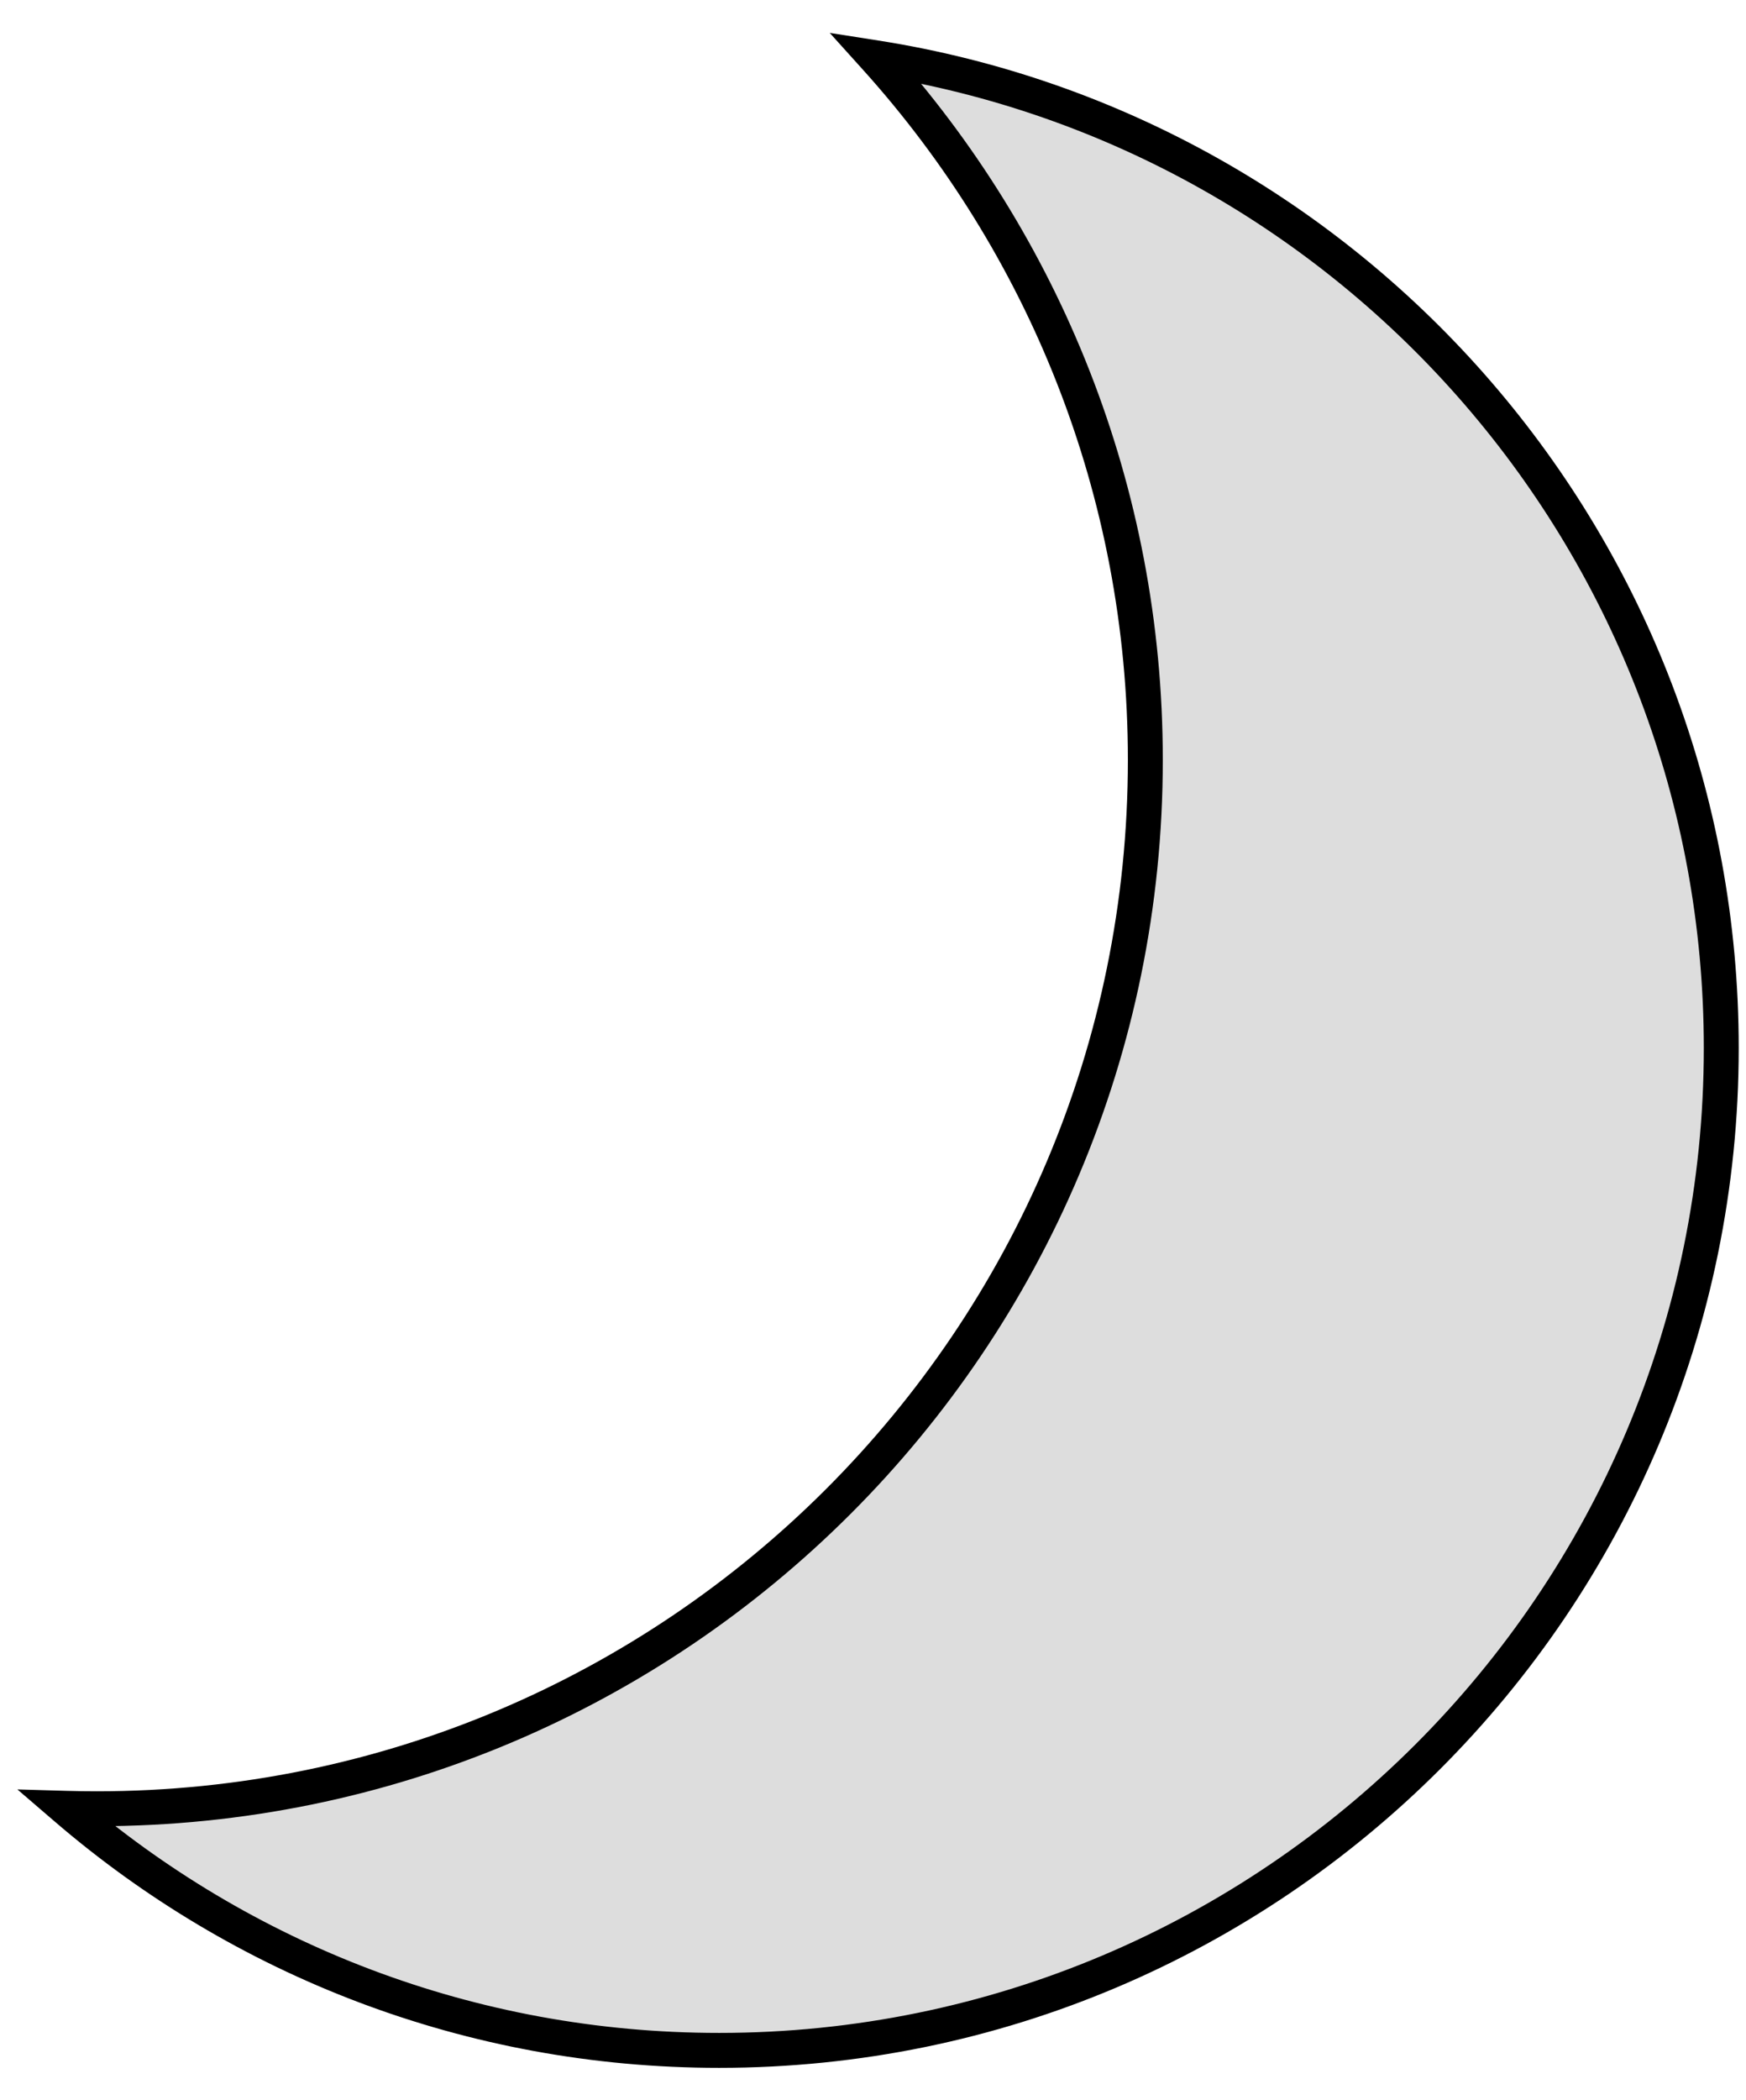 <svg width="548" height="659" viewBox="0 0 548 659" fill="none" xmlns="http://www.w3.org/2000/svg">
<g clip-path="url(#clip0_49_903)">
<path fill-rule="evenodd" clip-rule="evenodd" d="M30.403 567.532C212.147 567.532 359.479 420.2 359.479 238.456C359.479 153.72 327.451 76.464 274.843 18.133C425.212 41.716 540.237 171.843 540.237 328.834C540.237 502.537 399.423 643.348 225.721 643.348C147.419 643.348 75.8 614.734 20.75 567.392C23.957 567.486 27.175 567.532 30.403 567.532Z" fill="#DDDDDD"/>
<mask id="mask0_49_903" style="mask-type:luminance" maskUnits="userSpaceOnUse" x="-7" y="-10" width="576" height="686">
<path d="M568.751 -9.267H-6.649V675.733H568.751V-9.267Z" fill="white"/>
<path fill-rule="evenodd" clip-rule="evenodd" d="M30.403 567.532C212.147 567.532 359.479 420.2 359.479 238.456C359.479 153.72 327.451 76.464 274.843 18.133C425.212 41.716 540.237 171.843 540.237 328.834C540.237 502.537 399.423 643.348 225.721 643.348C147.419 643.348 75.8 614.734 20.75 567.392C23.957 567.486 27.175 567.532 30.403 567.532Z" fill="black"/>
</mask>
<g mask="url(#mask0_49_903)">
<path d="M274.842 18.132L275.689 12.718L260.419 10.323L270.772 21.802L274.842 18.132ZM20.75 567.391L20.908 561.914L5.458 561.47L17.177 571.545L20.75 567.391ZM353.998 238.455C353.998 417.171 209.119 562.051 30.402 562.051V573.011C215.172 573.011 364.958 423.223 364.958 238.455H353.998ZM270.772 21.802C322.508 79.165 353.998 155.126 353.998 238.455H364.958C364.958 152.311 332.393 73.76 278.911 14.462L270.772 21.802ZM273.992 23.546C421.737 46.718 534.756 174.582 534.756 328.833H545.716C545.716 169.101 428.685 36.713 275.689 12.718L273.992 23.546ZM534.756 328.833C534.756 499.508 396.394 637.867 225.72 637.867V648.827C402.45 648.827 545.716 505.56 545.716 328.833H534.756ZM225.72 637.867C148.778 637.867 78.416 609.757 24.323 563.237L17.177 571.545C73.183 619.712 146.058 648.827 225.72 648.827V637.867ZM30.402 562.051C27.227 562.051 24.061 562.004 20.908 561.914L20.592 572.869C23.851 572.964 27.121 573.011 30.402 573.011V562.051Z" fill="black"/>
</g>
</g>
<defs>
<clipPath id="clip0_49_903">
<rect width="548" height="657.6" fill="white" transform="translate(0 0.7)"/>
</clipPath>
</defs>
</svg>
